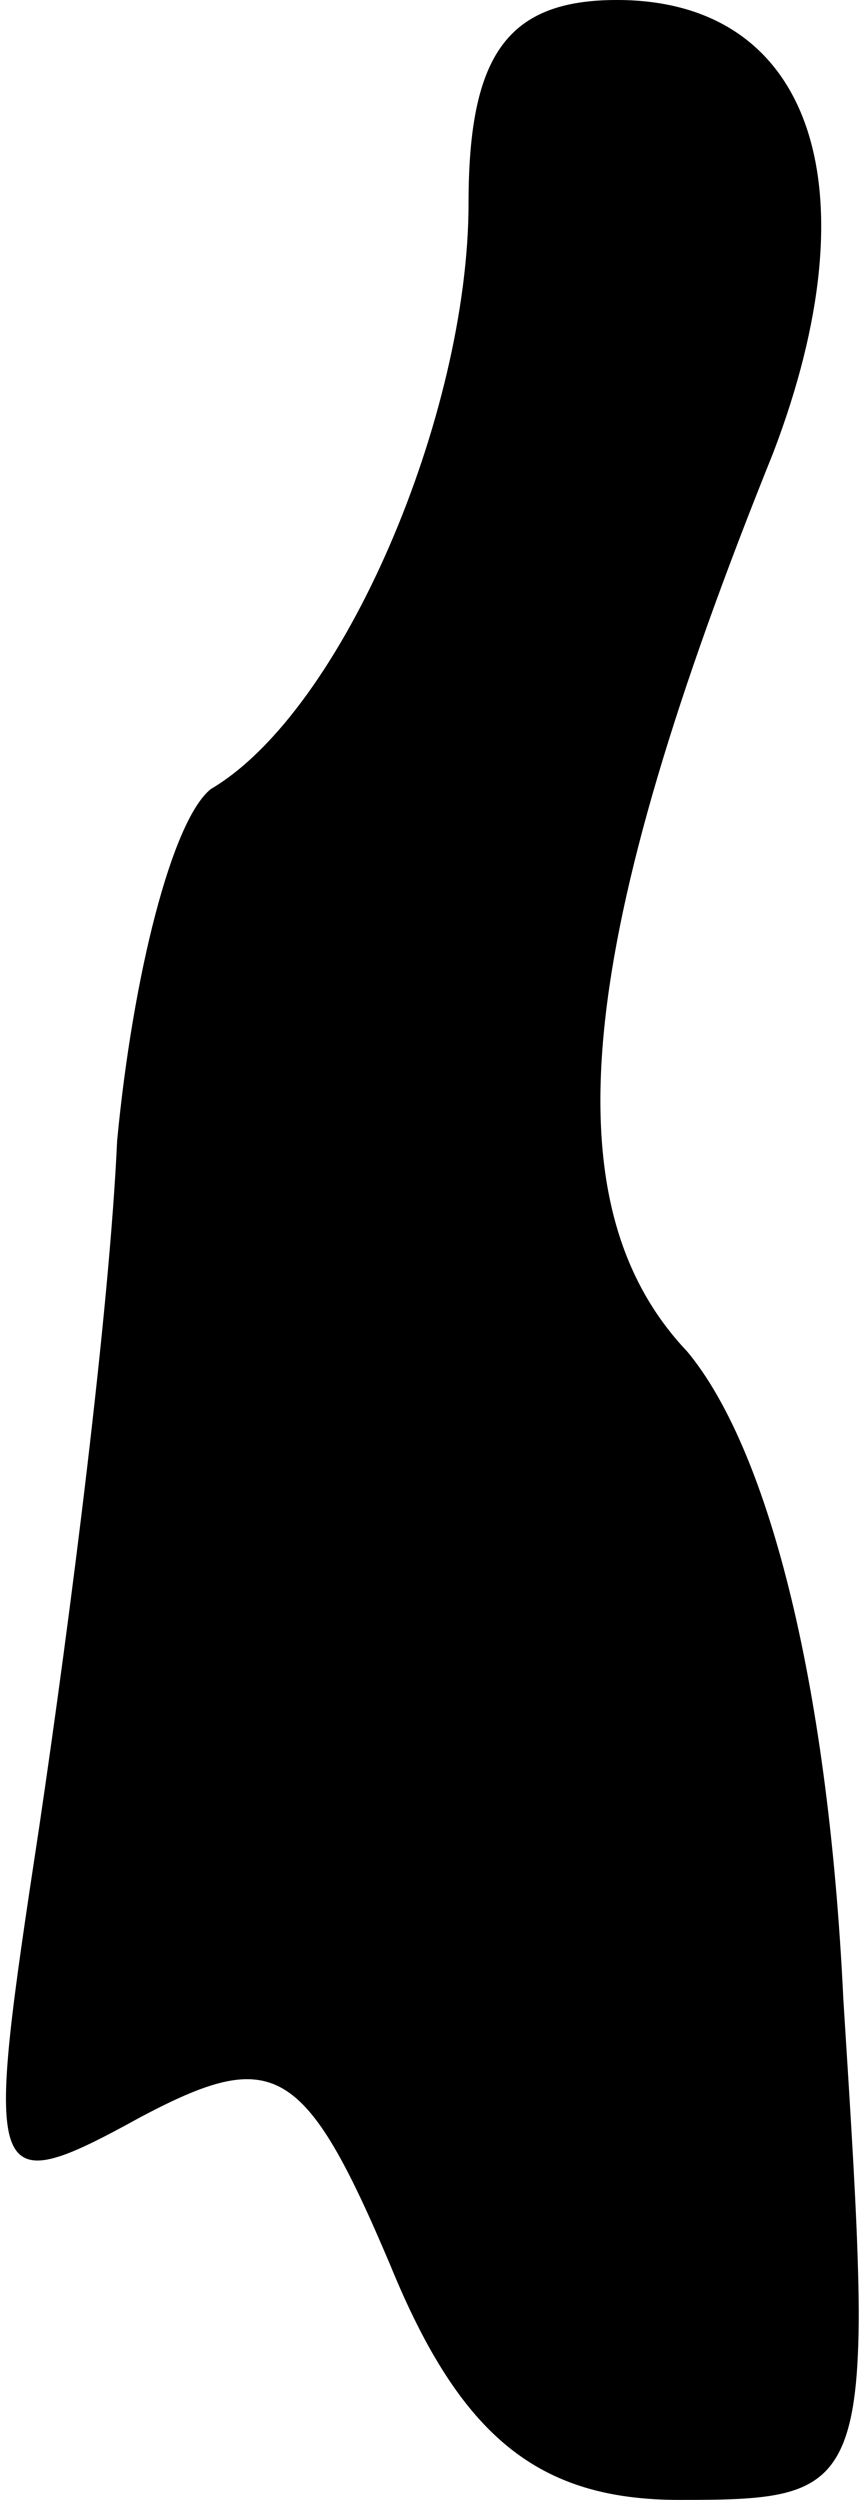 <?xml version="1.0" standalone="no"?>
<!DOCTYPE svg PUBLIC "-//W3C//DTD SVG 20010904//EN"
 "http://www.w3.org/TR/2001/REC-SVG-20010904/DTD/svg10.dtd">
<svg version="1.0" xmlns="http://www.w3.org/2000/svg"
 width="11pt" height="32pt" viewBox="0 0 11 32"
 preserveAspectRatio="xMidYMid meet">
<g transform="translate(0,32) scale(0.1,-0.1)"
fill="#000000" stroke="none">
<path fill="#000000" stroke="none" d="M60 294 c0 -27 -16 -65 -33 -75 -5 -4
-10 -24 -12 -45 -1 -22 -6 -61 -10 -88 -7 -46 -7 -48 13 -37 17 9 21 7 32 -19
9 -22 19 -30 37 -30 25 0 25 1 21 64 -2 42 -10 71 -20 83 -18 19 -14 53 11
115 13 34 5 58 -20 58 -14 0 -19 -7 -19 -26z"/>
</g>
</svg>
